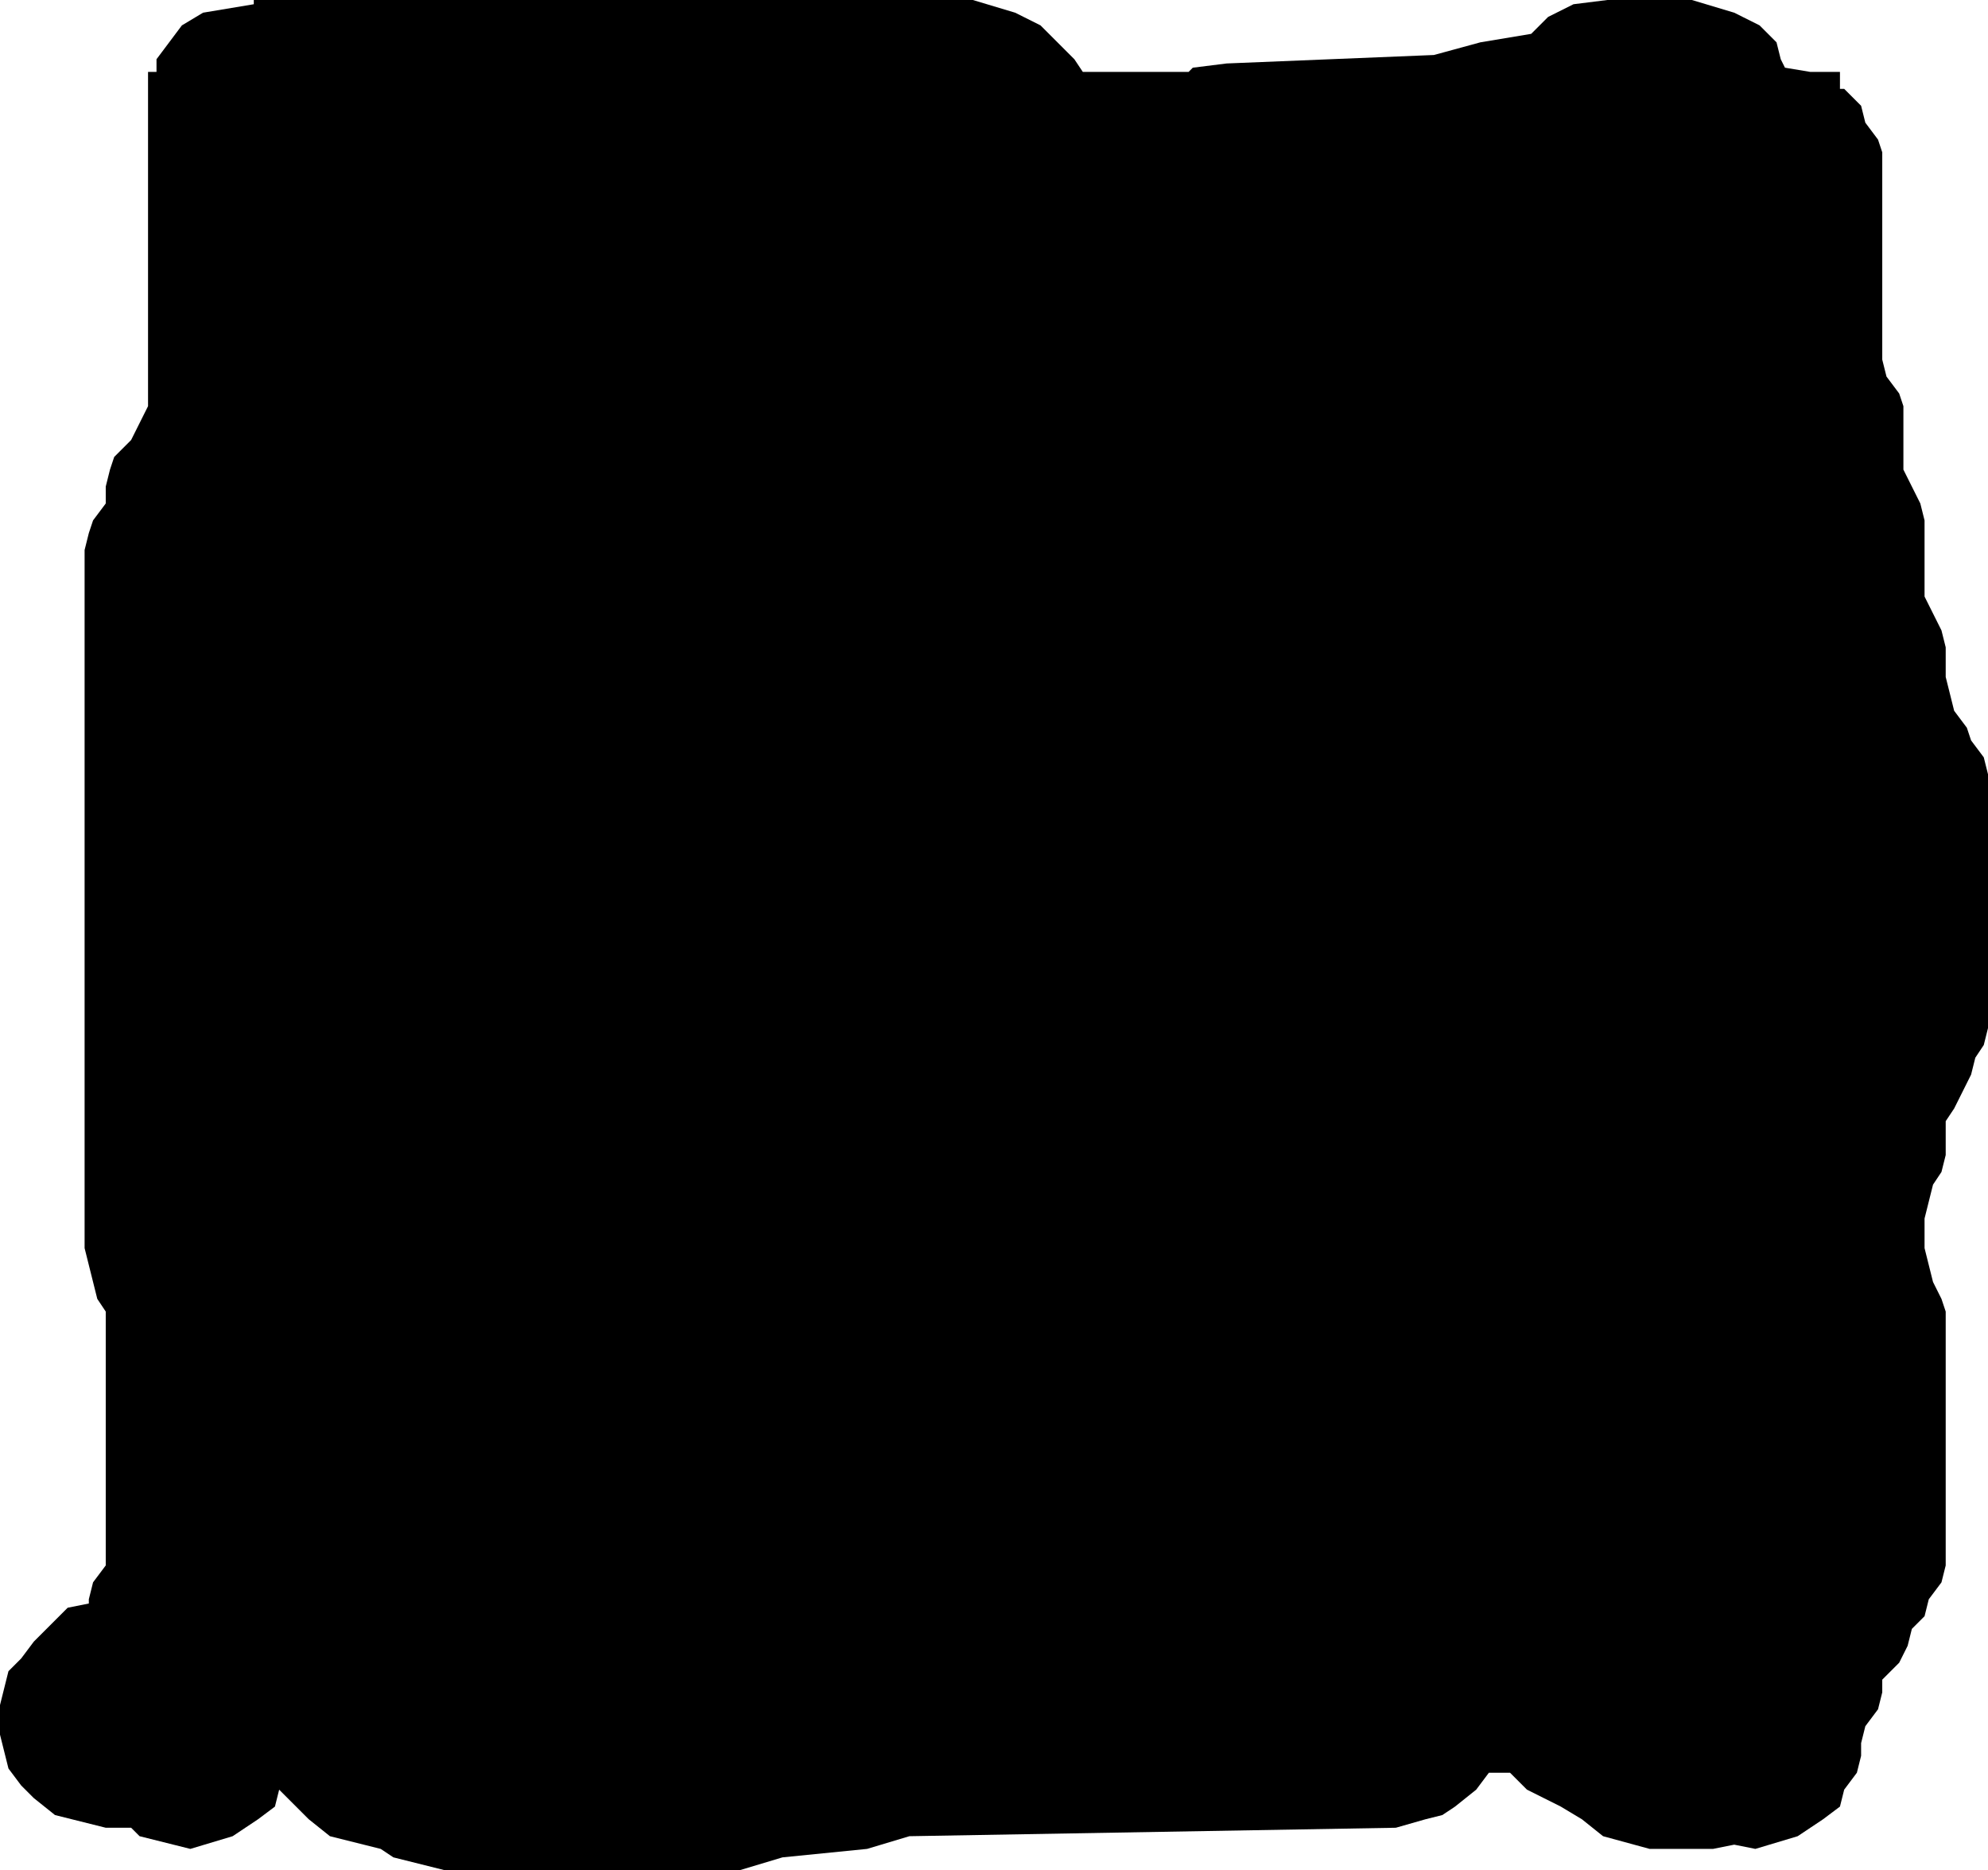 <?xml version="1.0" encoding="UTF-8" standalone="no"?>
<svg xmlns:ffdec="https://www.free-decompiler.com/flash" xmlns:xlink="http://www.w3.org/1999/xlink" ffdec:objectType="shape" height="22.1px" width="23.5px" xmlns="http://www.w3.org/2000/svg">
  <g transform="matrix(1.0, 0.0, 0.0, 1.0, 11.75, 10.85)">
    <path d="M10.0 -10.0 L10.0 -9.8 10.05 -9.8 10.25 -9.6 10.3 -9.4 10.45 -9.2 10.5 -9.05 10.5 -8.85 10.5 -8.65 10.5 -8.45 10.5 -8.1 10.5 -7.7 10.5 -7.35 10.5 -6.95 10.5 -6.6 10.55 -6.4 10.7 -6.2 10.75 -6.05 10.75 -5.85 10.75 -5.65 10.75 -5.45 10.75 -5.3 10.85 -5.1 10.95 -4.9 11.0 -4.7 11.0 -4.55 11.0 -4.35 11.0 -4.15 11.0 -3.95 11.0 -3.8 11.1 -3.6 11.2 -3.4 11.25 -3.2 11.25 -3.0 11.25 -2.85 11.3 -2.65 11.35 -2.45 11.5 -2.25 11.55 -2.1 11.7 -1.9 11.75 -1.7 11.75 -1.5 11.75 -1.35 11.75 -0.95 11.75 -0.6 11.75 -0.2 11.75 0.15 11.75 0.55 11.75 0.9 11.75 1.3 11.7 1.5 11.6 1.65 11.55 1.85 11.45 2.05 11.35 2.25 11.25 2.4 11.25 2.6 11.25 2.8 11.2 3.0 11.1 3.15 11.05 3.35 11.0 3.55 11.0 3.75 11.0 3.9 11.05 4.1 11.1 4.3 11.2 4.5 11.25 4.65 11.25 4.85 11.25 5.05 11.25 5.4 11.25 5.8 11.25 6.15 11.25 6.55 11.25 6.9 11.25 7.3 11.25 7.65 11.2 7.85 11.05 8.05 11.0 8.25 10.85 8.4 10.8 8.6 10.7 8.8 10.5 9.0 10.5 9.15 10.45 9.35 10.3 9.55 10.25 9.75 10.25 9.9 10.2 10.1 10.05 10.3 10.0 10.5 9.8 10.65 9.5 10.85 9.0 11.0 8.75 10.95 8.5 11.0 7.75 11.0 7.2 10.85 6.95 10.65 6.7 10.5 6.3 10.3 6.1 10.1 5.85 10.1 5.7 10.3 5.45 10.5 5.3 10.6 5.1 10.65 4.75 10.75 -1.0 10.85 -1.5 11.0 -2.5 11.1 -3.0 11.25 -6.5 11.25 -7.1 11.1 -7.25 11.0 -7.85 10.85 -8.1 10.65 -8.25 10.5 -8.4 10.35 -8.45 10.3 -8.5 10.5 -8.7 10.65 -9.0 10.85 -9.5 11.0 -10.1 10.85 -10.2 10.75 -10.25 10.75 -10.5 10.75 -11.1 10.6 -11.35 10.4 -11.5 10.25 -11.65 10.05 -11.7 9.85 -11.75 9.65 -11.75 9.5 -11.75 9.3 -11.7 9.1 -11.65 8.9 -11.5 8.75 -11.35 8.55 -11.15 8.35 -10.95 8.15 -10.7 8.1 -10.7 8.05 -10.65 7.85 -10.5 7.65 -10.5 7.5 -10.5 7.3 -10.5 6.9 -10.5 6.55 -10.5 6.15 -10.5 5.8 -10.5 5.4 -10.5 5.05 -10.5 4.65 -10.6 4.5 -10.65 4.3 -10.7 4.1 -10.75 3.9 -10.75 3.15 -10.75 1.85 -10.75 0.55 -10.75 -0.75 -10.75 -1.9 -10.75 -3.2 -10.75 -4.35 -10.7 -4.55 -10.65 -4.7 -10.5 -4.9 -10.5 -5.1 -10.45 -5.3 -10.4 -5.45 -10.2 -5.65 -10.1 -5.85 -10.0 -6.05 -10.0 -9.6 -10.0 -9.8 -10.0 -10.0 -9.9 -10.0 -9.9 -10.15 -9.75 -10.35 -9.6 -10.55 -9.35 -10.7 -8.75 -10.8 -8.75 -10.85 -0.25 -10.85 0.25 -10.7 0.55 -10.55 0.75 -10.35 0.95 -10.15 1.05 -10.0 2.3 -10.0 2.35 -10.05 2.75 -10.1 5.2 -10.2 5.75 -10.35 6.35 -10.45 6.55 -10.65 6.85 -10.8 7.25 -10.85 8.25 -10.85 8.75 -10.7 9.05 -10.55 9.25 -10.35 9.3 -10.15 9.35 -10.05 9.65 -10.0 10.0 -10.0" fill="#000000" fill-rule="evenodd" stroke="none"/>
  </g>
</svg>

